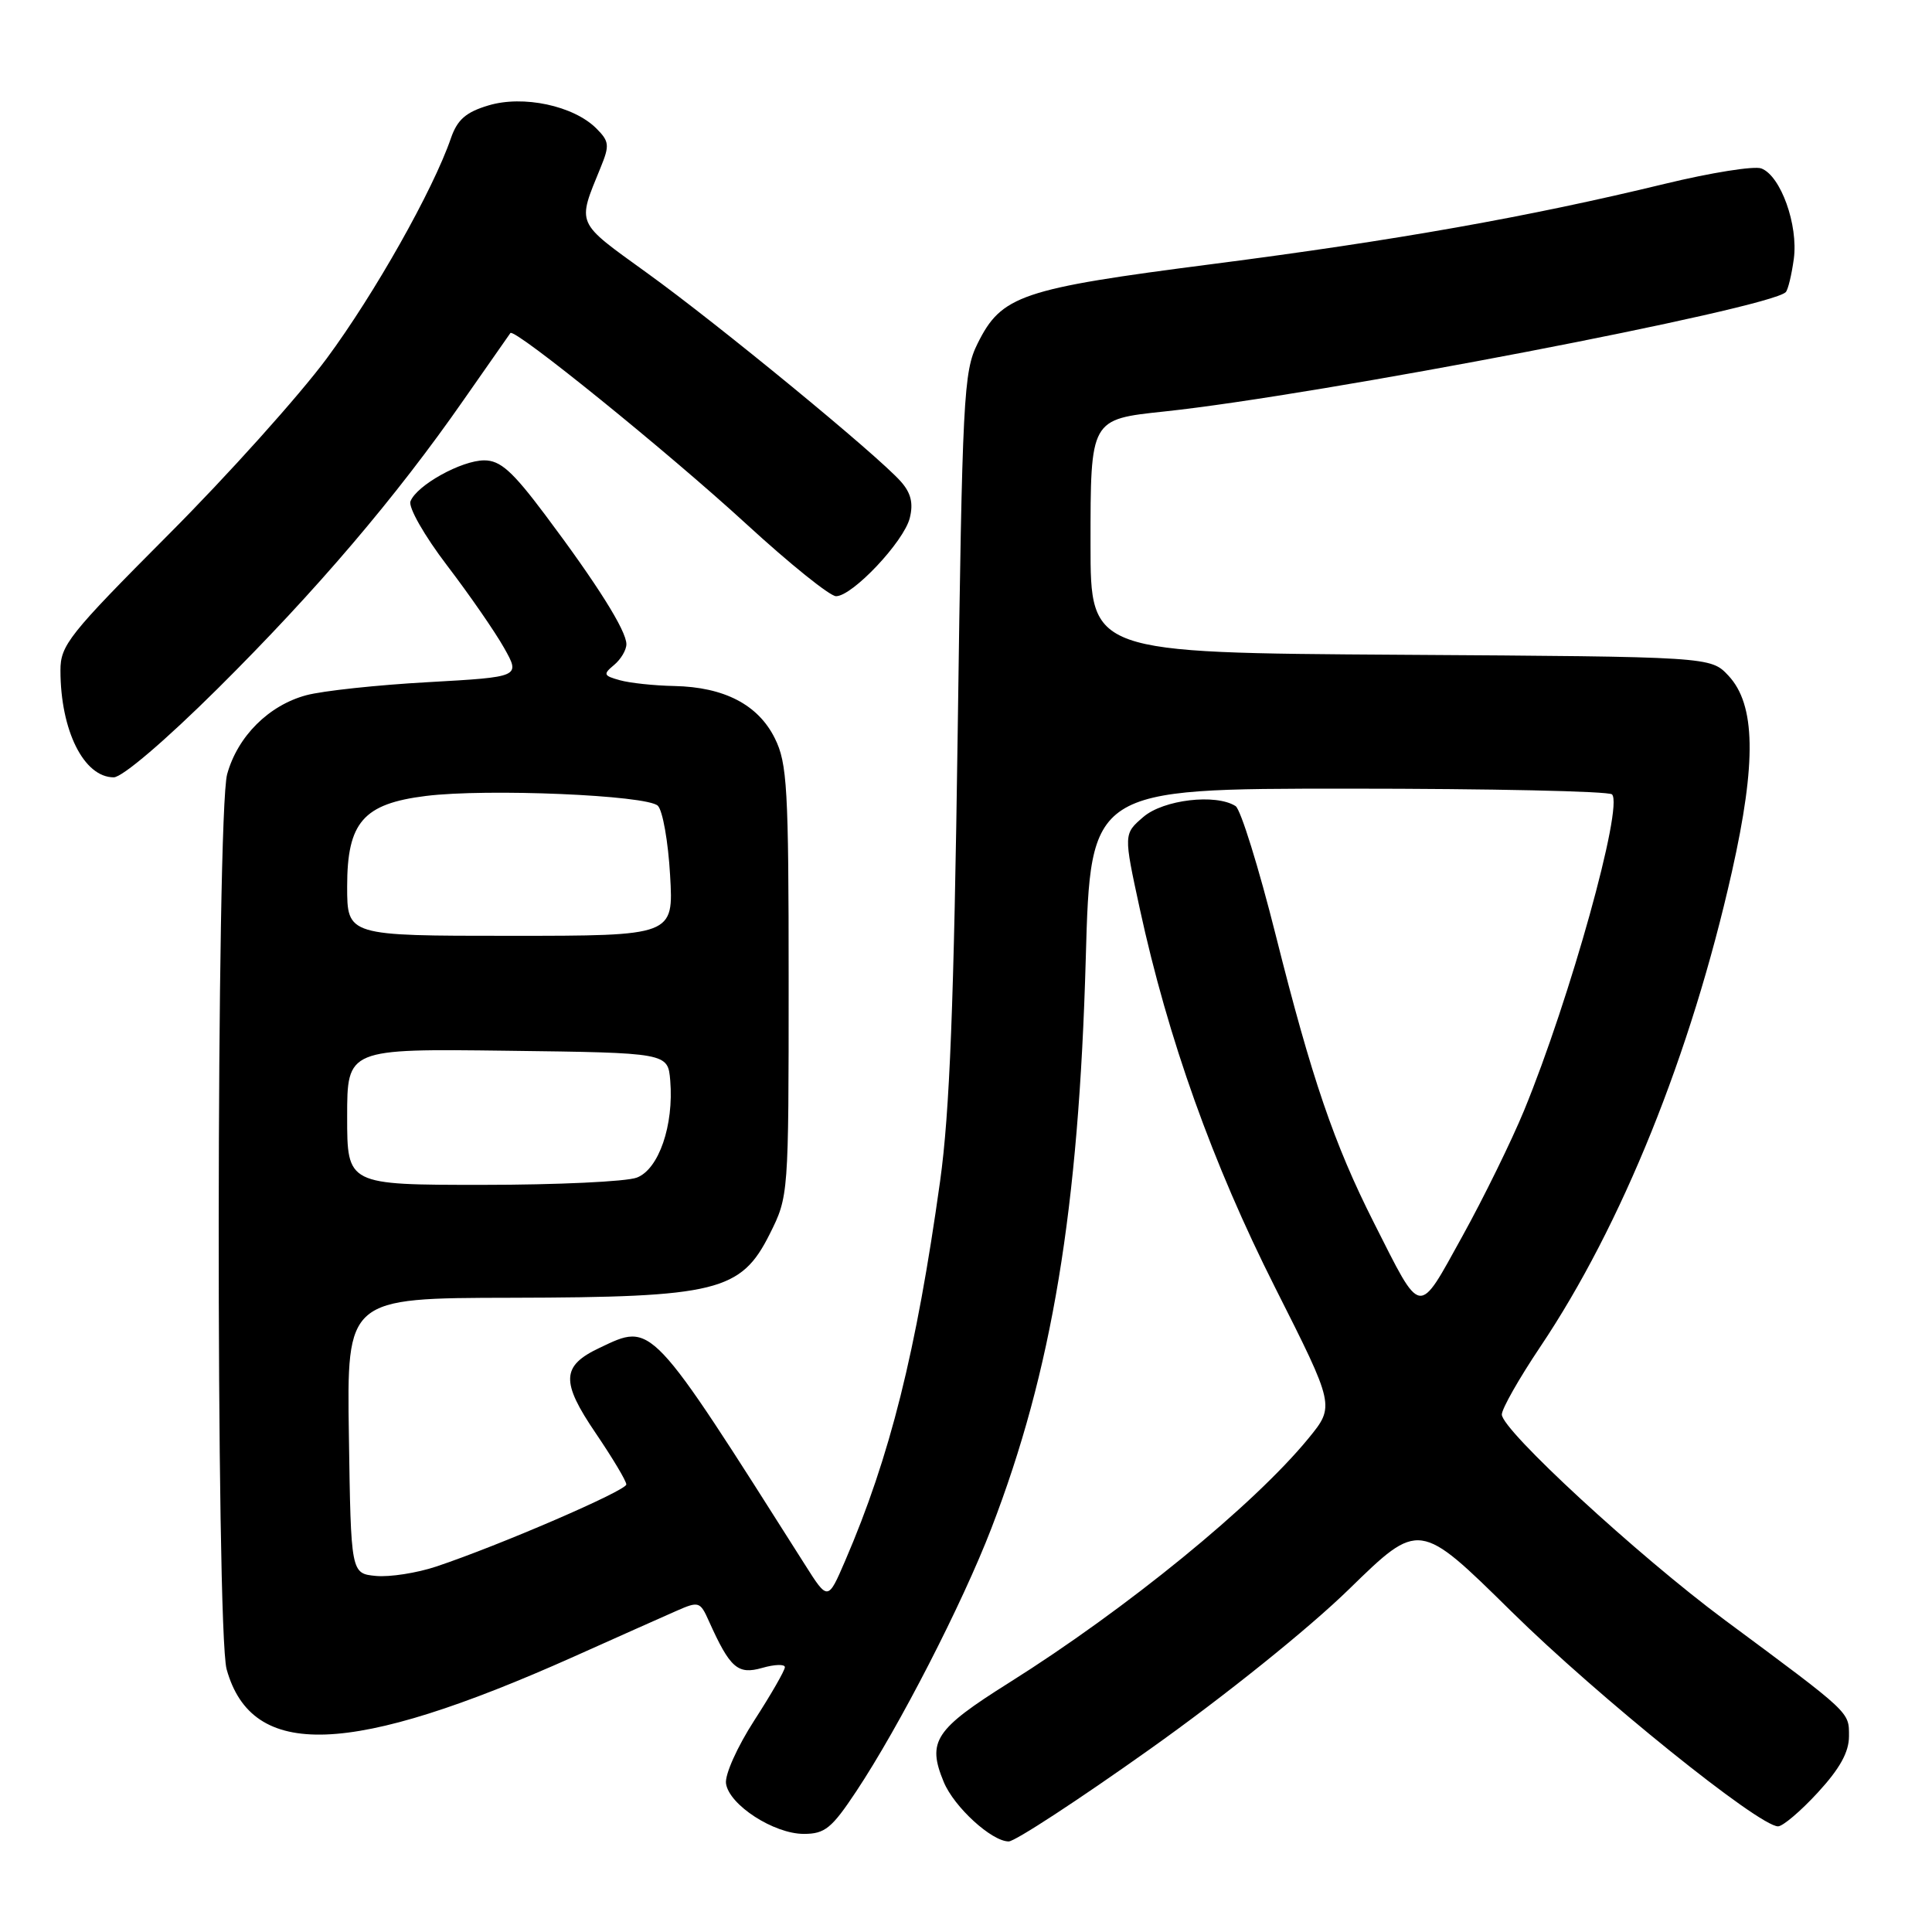 <?xml version="1.0" encoding="UTF-8" standalone="no"?>
<!DOCTYPE svg PUBLIC "-//W3C//DTD SVG 1.1//EN" "http://www.w3.org/Graphics/SVG/1.1/DTD/svg11.dtd" >
<svg xmlns="http://www.w3.org/2000/svg" xmlns:xlink="http://www.w3.org/1999/xlink" version="1.1" viewBox="0 0 256 256">
 <g >
 <path fill="currentColor"
d=" M 152.33 231.80 C 162.30 224.72 173.39 215.81 178.78 210.55 C 188.06 201.50 188.06 201.50 200.28 213.54 C 211.73 224.82 233.06 242.00 235.60 242.00 C 236.23 242.00 238.60 239.99 240.87 237.52 C 243.78 234.36 245.00 232.17 245.00 230.06 C 245.00 226.80 245.35 227.12 228.50 214.63 C 217.02 206.11 199.00 189.50 199.00 187.43 C 199.00 186.67 201.29 182.64 204.08 178.48 C 214.89 162.38 224.06 139.67 229.49 115.50 C 232.76 100.95 232.62 93.36 229.02 89.52 C 226.67 87.02 226.67 87.02 185.59 86.76 C 144.50 86.50 144.50 86.50 144.50 72.17 C 144.50 55.47 144.45 55.57 154.32 54.52 C 174.68 52.36 234.46 40.87 236.62 38.71 C 236.92 38.41 237.40 36.42 237.69 34.30 C 238.29 29.81 235.96 23.30 233.39 22.32 C 232.45 21.96 226.69 22.88 220.59 24.36 C 202.57 28.73 184.94 31.86 160.65 34.99 C 135.27 38.26 132.70 39.13 129.53 45.53 C 127.68 49.25 127.51 52.48 126.90 97.00 C 126.40 133.07 125.84 147.39 124.57 156.50 C 121.41 179.13 117.93 193.03 111.99 206.81 C 109.70 212.13 109.70 212.13 106.65 207.31 C 86.01 174.76 86.48 175.26 79.44 178.60 C 74.38 180.99 74.29 183.07 78.94 189.91 C 81.17 193.20 83.00 196.25 82.99 196.70 C 82.98 197.52 66.23 204.76 57.82 207.57 C 55.25 208.43 51.65 208.99 49.82 208.82 C 46.50 208.50 46.50 208.50 46.23 190.25 C 45.95 172.00 45.95 172.00 67.73 171.96 C 95.01 171.90 98.19 171.12 102.00 163.50 C 104.49 158.52 104.50 158.40 104.50 130.00 C 104.50 104.40 104.31 101.13 102.67 97.83 C 100.46 93.37 95.96 91.04 89.35 90.90 C 86.68 90.85 83.43 90.50 82.12 90.13 C 79.96 89.53 79.89 89.34 81.37 88.11 C 82.27 87.36 83.00 86.13 83.00 85.36 C 83.00 83.57 79.15 77.44 72.26 68.25 C 67.89 62.42 66.30 61.00 64.16 61.00 C 61.14 61.01 55.21 64.30 54.39 66.43 C 54.09 67.22 56.22 70.97 59.24 74.93 C 62.21 78.82 65.61 83.74 66.80 85.86 C 68.96 89.70 68.96 89.70 56.73 90.39 C 50.00 90.76 42.74 91.54 40.59 92.12 C 35.62 93.45 31.49 97.56 30.10 102.58 C 28.65 107.80 28.59 215.98 30.03 221.19 C 33.38 233.22 46.42 232.75 76.00 219.53 C 81.78 216.94 87.90 214.21 89.61 213.46 C 92.59 212.15 92.77 212.20 93.93 214.80 C 96.73 221.03 97.75 221.93 100.98 221.01 C 102.64 220.53 104.00 220.49 104.00 220.91 C 104.00 221.34 102.18 224.51 99.95 227.96 C 97.69 231.46 96.03 235.16 96.20 236.33 C 96.61 239.16 102.54 243.00 106.51 243.00 C 109.30 243.00 110.21 242.26 113.46 237.36 C 119.15 228.79 127.49 212.56 131.37 202.49 C 139.40 181.65 142.94 160.32 143.87 127.00 C 144.50 104.50 144.50 104.50 178.67 104.50 C 197.46 104.50 213.18 104.84 213.60 105.26 C 215.14 106.81 208.04 132.33 201.95 147.14 C 200.28 151.19 196.60 158.70 193.76 163.83 C 187.82 174.56 188.44 174.65 182.04 162.00 C 176.76 151.55 173.81 142.90 169.05 123.95 C 166.79 114.95 164.39 107.23 163.72 106.81 C 161.10 105.14 154.16 105.96 151.50 108.25 C 148.88 110.50 148.88 110.50 151.02 120.38 C 154.77 137.66 160.67 154.18 168.97 170.63 C 176.88 186.31 176.88 186.31 173.37 190.60 C 166.14 199.42 149.28 213.18 133.72 222.96 C 123.86 229.16 122.82 230.73 125.05 236.12 C 126.42 239.44 131.41 244.00 133.66 244.00 C 134.49 244.00 142.89 238.51 152.33 231.80 Z  M 28.84 91.25 C 41.93 78.25 52.46 65.89 61.43 53.00 C 64.69 48.33 67.48 44.33 67.63 44.13 C 68.16 43.43 88.48 59.88 98.91 69.45 C 104.63 74.70 109.97 79.00 110.78 79.00 C 112.95 79.00 119.77 71.77 120.55 68.64 C 121.04 66.69 120.71 65.32 119.37 63.81 C 116.30 60.33 95.15 42.95 85.71 36.15 C 76.21 29.29 76.46 29.86 79.58 22.21 C 80.79 19.26 80.74 18.74 79.02 17.02 C 76.01 14.01 69.33 12.58 64.72 13.97 C 61.74 14.86 60.60 15.85 59.75 18.31 C 57.39 25.18 49.63 38.93 43.29 47.50 C 39.62 52.45 30.19 62.96 22.31 70.85 C 9.13 84.08 8.00 85.49 8.01 88.85 C 8.02 96.80 11.11 103.00 15.07 103.00 C 16.20 103.00 21.93 98.11 28.84 91.25 Z  M 46.00 147.98 C 46.00 138.96 46.00 138.96 67.25 139.23 C 88.50 139.50 88.50 139.50 88.81 143.18 C 89.30 149.11 87.29 154.94 84.38 156.04 C 83.00 156.57 73.80 157.00 63.93 157.00 C 46.00 157.00 46.00 157.00 46.00 147.98 Z  M 46.00 117.45 C 46.00 108.96 48.14 106.50 56.42 105.47 C 64.50 104.46 85.76 105.36 87.17 106.77 C 87.81 107.41 88.54 111.54 88.79 115.96 C 89.26 124.00 89.26 124.00 67.63 124.00 C 46.00 124.00 46.00 124.00 46.00 117.45 Z "/>
</g>
</svg>